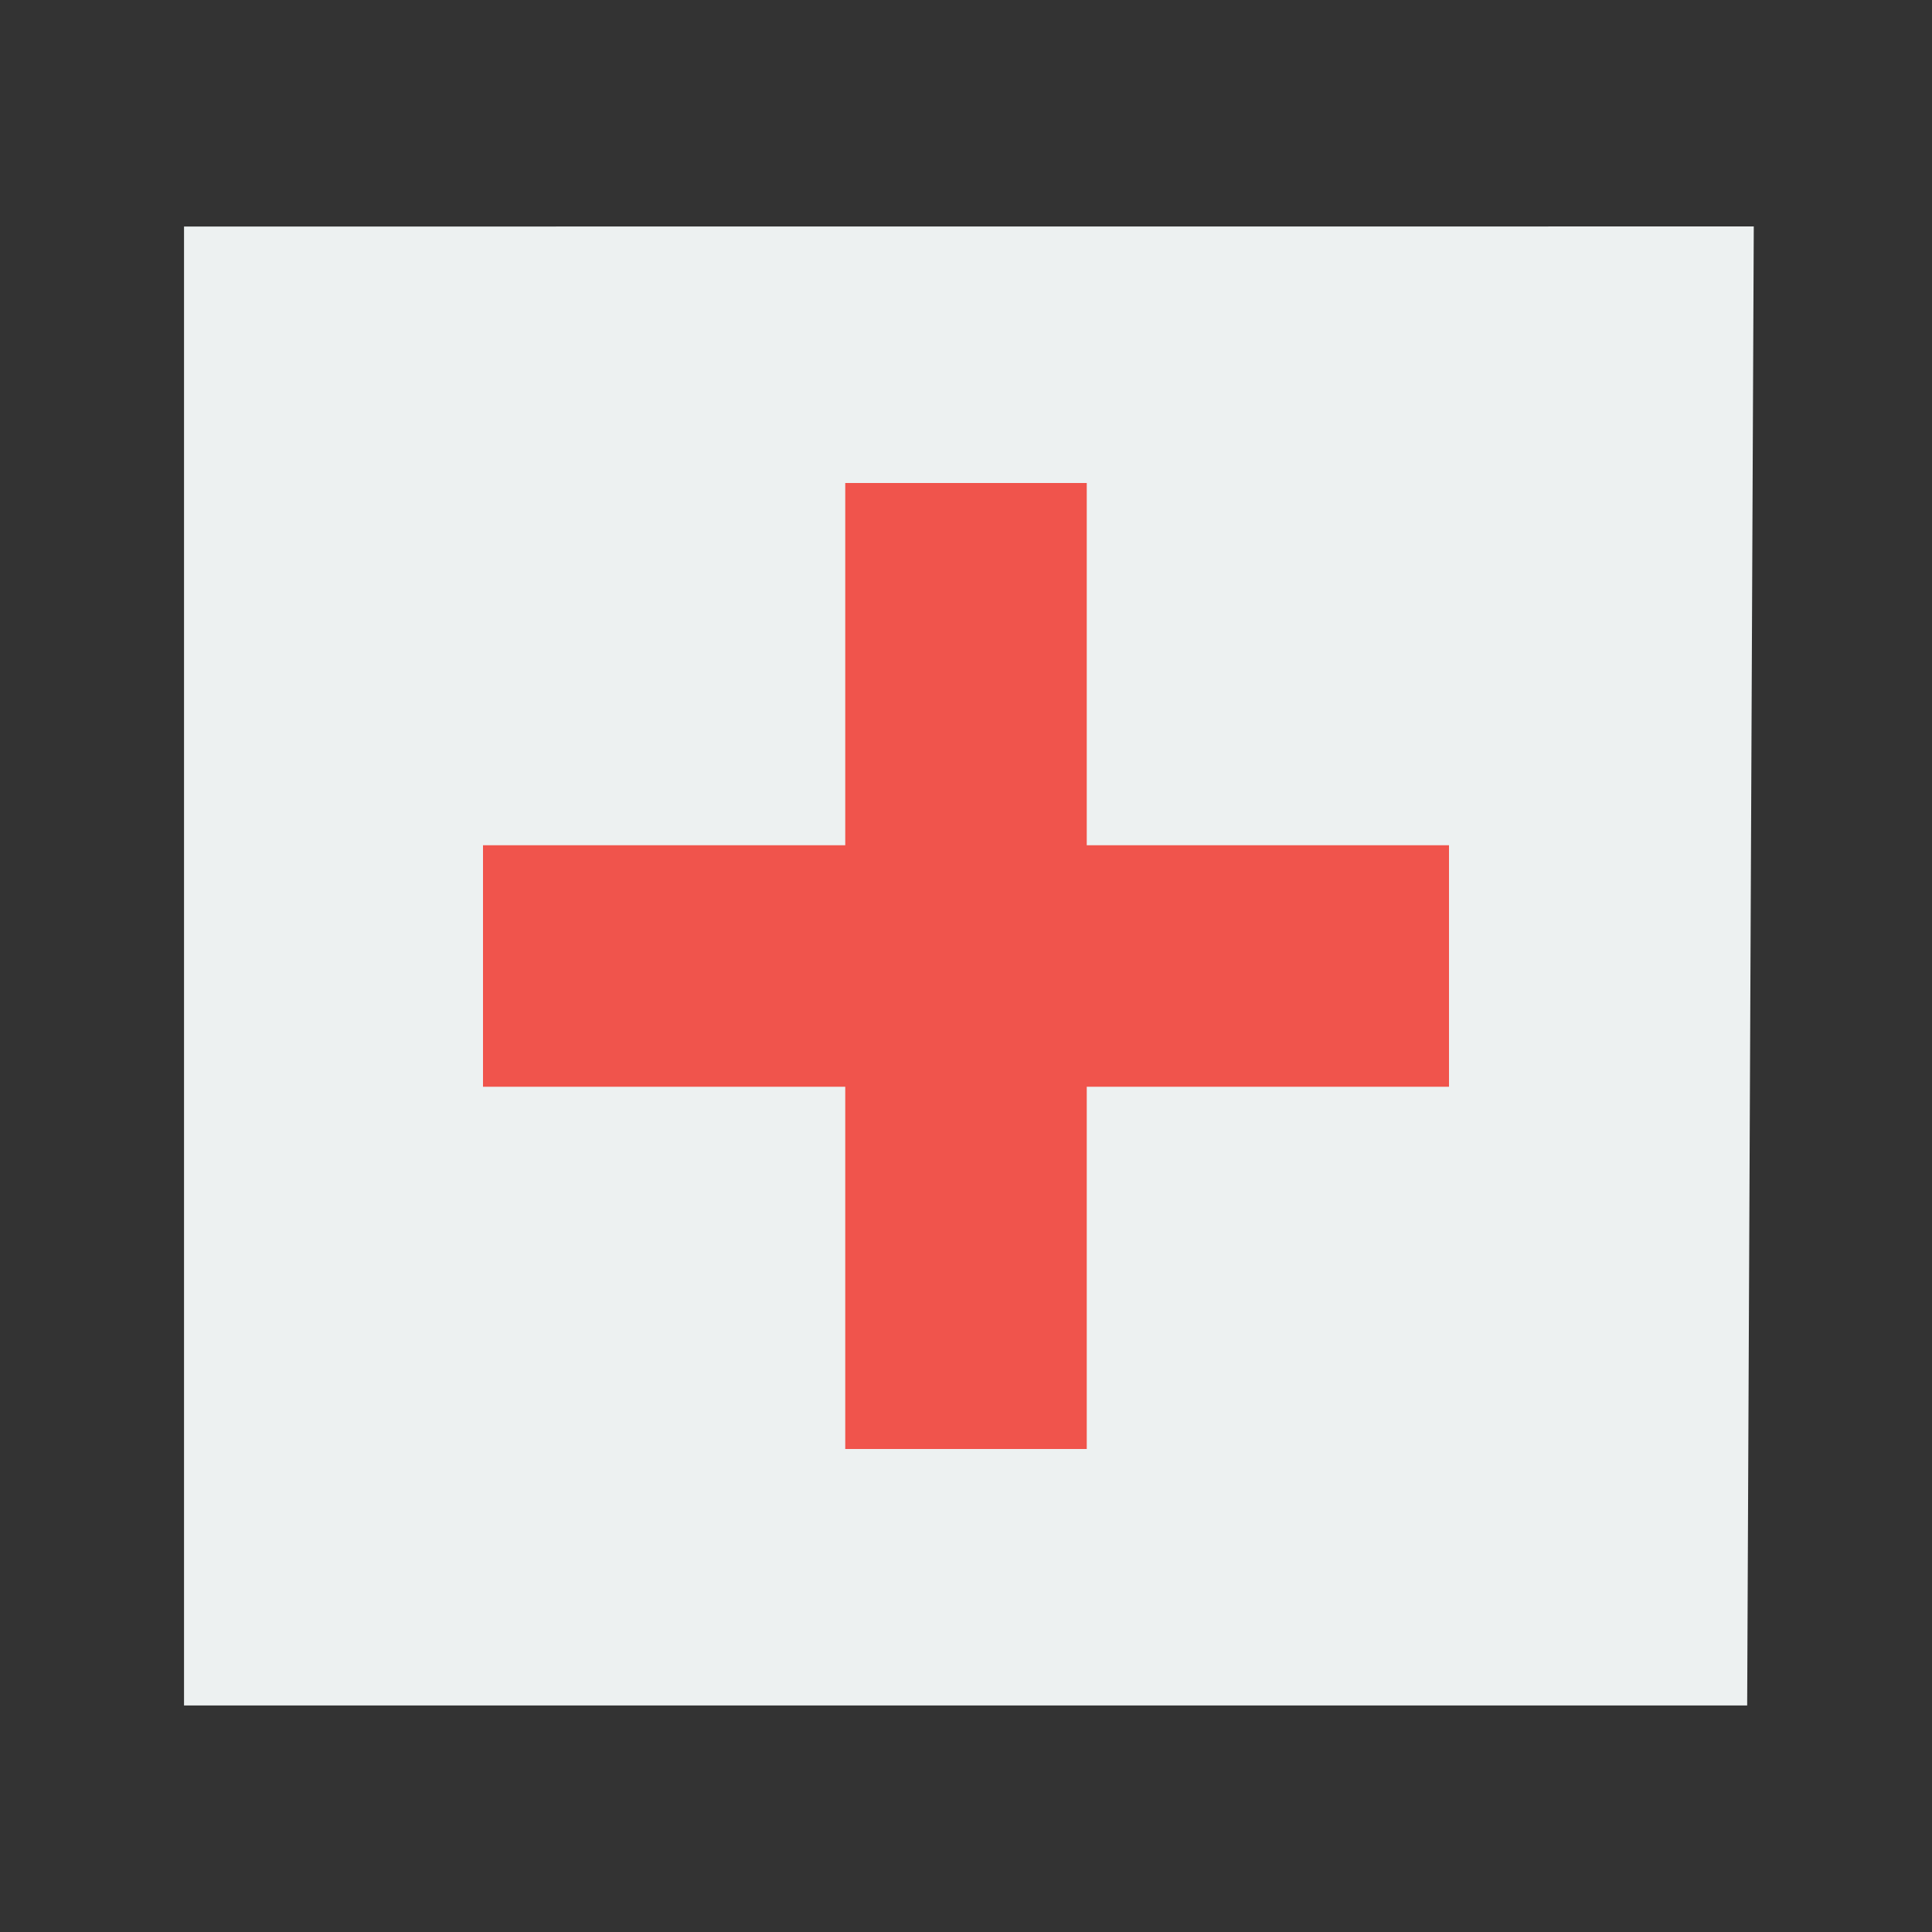 <?xml version="1.0" encoding="UTF-8" standalone="no"?>
<svg
   xmlns:dc="http://purl.org/dc/elements/1.1/"
   xmlns:cc="http://creativecommons.org/ns#"
   xmlns:rdf="http://www.w3.org/1999/02/22-rdf-syntax-ns#"
   xmlns:svg="http://www.w3.org/2000/svg"
   xmlns="http://www.w3.org/2000/svg"
   xmlns:sodipodi="http://sodipodi.sourceforge.net/DTD/sodipodi-0.dtd"
   xmlns:inkscape="http://www.inkscape.org/namespaces/inkscape"
   width="48"
   version="1.1"
   height="48"
   id="svg2"
   inkscape:version="0.91 r13725"
   sodipodi:docname="archive-insert.svg">
  <rect width="100%" height="100%" fill="#333333" stroke="none"/>
  <defs
     id="defs8" />
  <sodipodi:namedview
     pagecolor="#ffffff"
     bordercolor="#666666"
     borderopacity="1"
     objecttolerance="10"
     gridtolerance="10"
     guidetolerance="10"
     inkscape:pageopacity="0"
     inkscape:pageshadow="2"
     inkscape:window-width="640"
     inkscape:window-height="480"
     id="namedview6"
     showgrid="false"
     inkscape:zoom="13.25"
     inkscape:cx="12.490566"
     inkscape:cy="24"
     inkscape:current-layer="svg2" />
  <path
     style="fill:#edf1f1"
     id="rect4090"
     d="m 4.572,5.628 0,36.744 38.836,0 .164,-36.746 z " />
  <path
     style="fill:#f0544c;fill-rule:evenodd;stroke:none;fill-opacity:1"
     id="rect3232"
     d="m 21,12 0,9 -9,0 0,6 9,0 0,9 6,0 0,-9 9,0 0,-6 -9,0 0,-9 -6,0 z " />
</svg>
